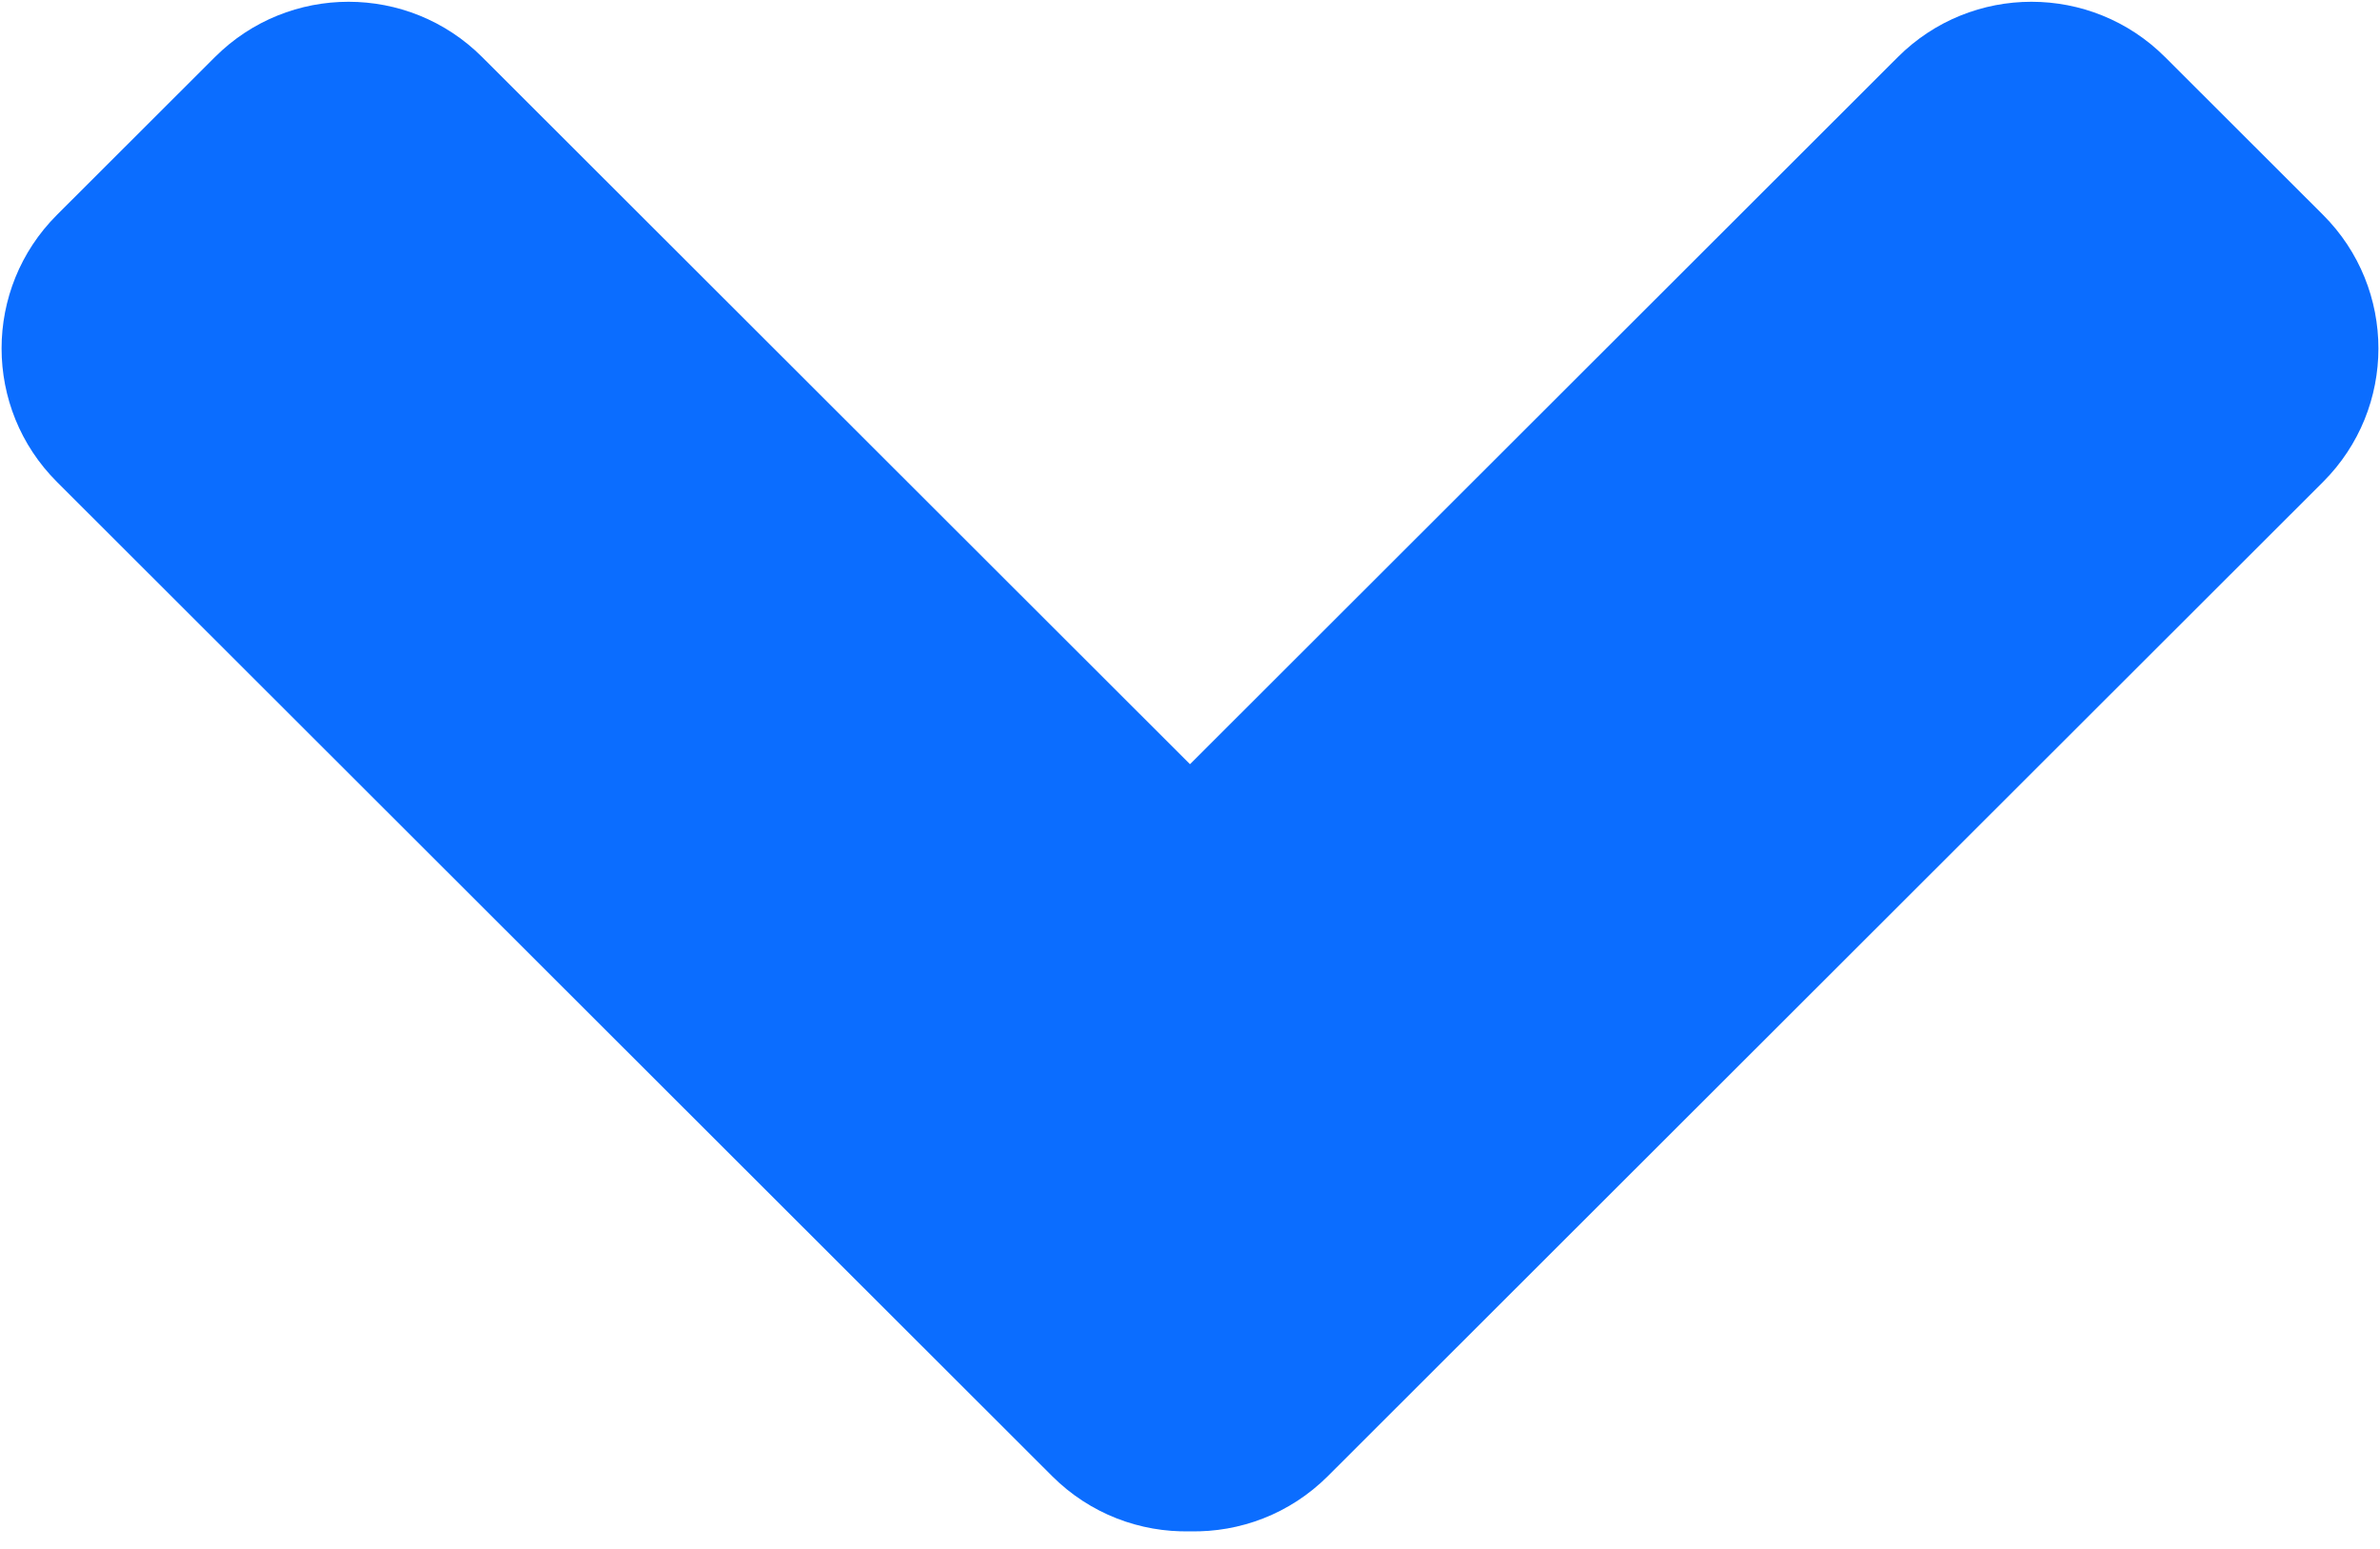 <svg width="126" height="82" viewBox="0 0 126 82" fill="none" xmlns="http://www.w3.org/2000/svg">
<path fill-rule="evenodd" clip-rule="evenodd" d="M3.014 11.376C-0.893 15.28 -0.893 21.608 3.014 25.511L55.7 78.141C57.711 80.15 60.365 81.125 63 81.066C65.635 81.125 68.289 80.15 70.3 78.141L122.986 25.511C126.893 21.608 126.893 15.28 122.986 11.376L114.622 3.022C110.715 -0.882 104.38 -0.882 100.473 3.022L63 40.455L25.527 3.022C21.62 -0.882 15.285 -0.882 11.378 3.022L3.014 11.376Z" fill="#0B6DFF"/>
</svg>
